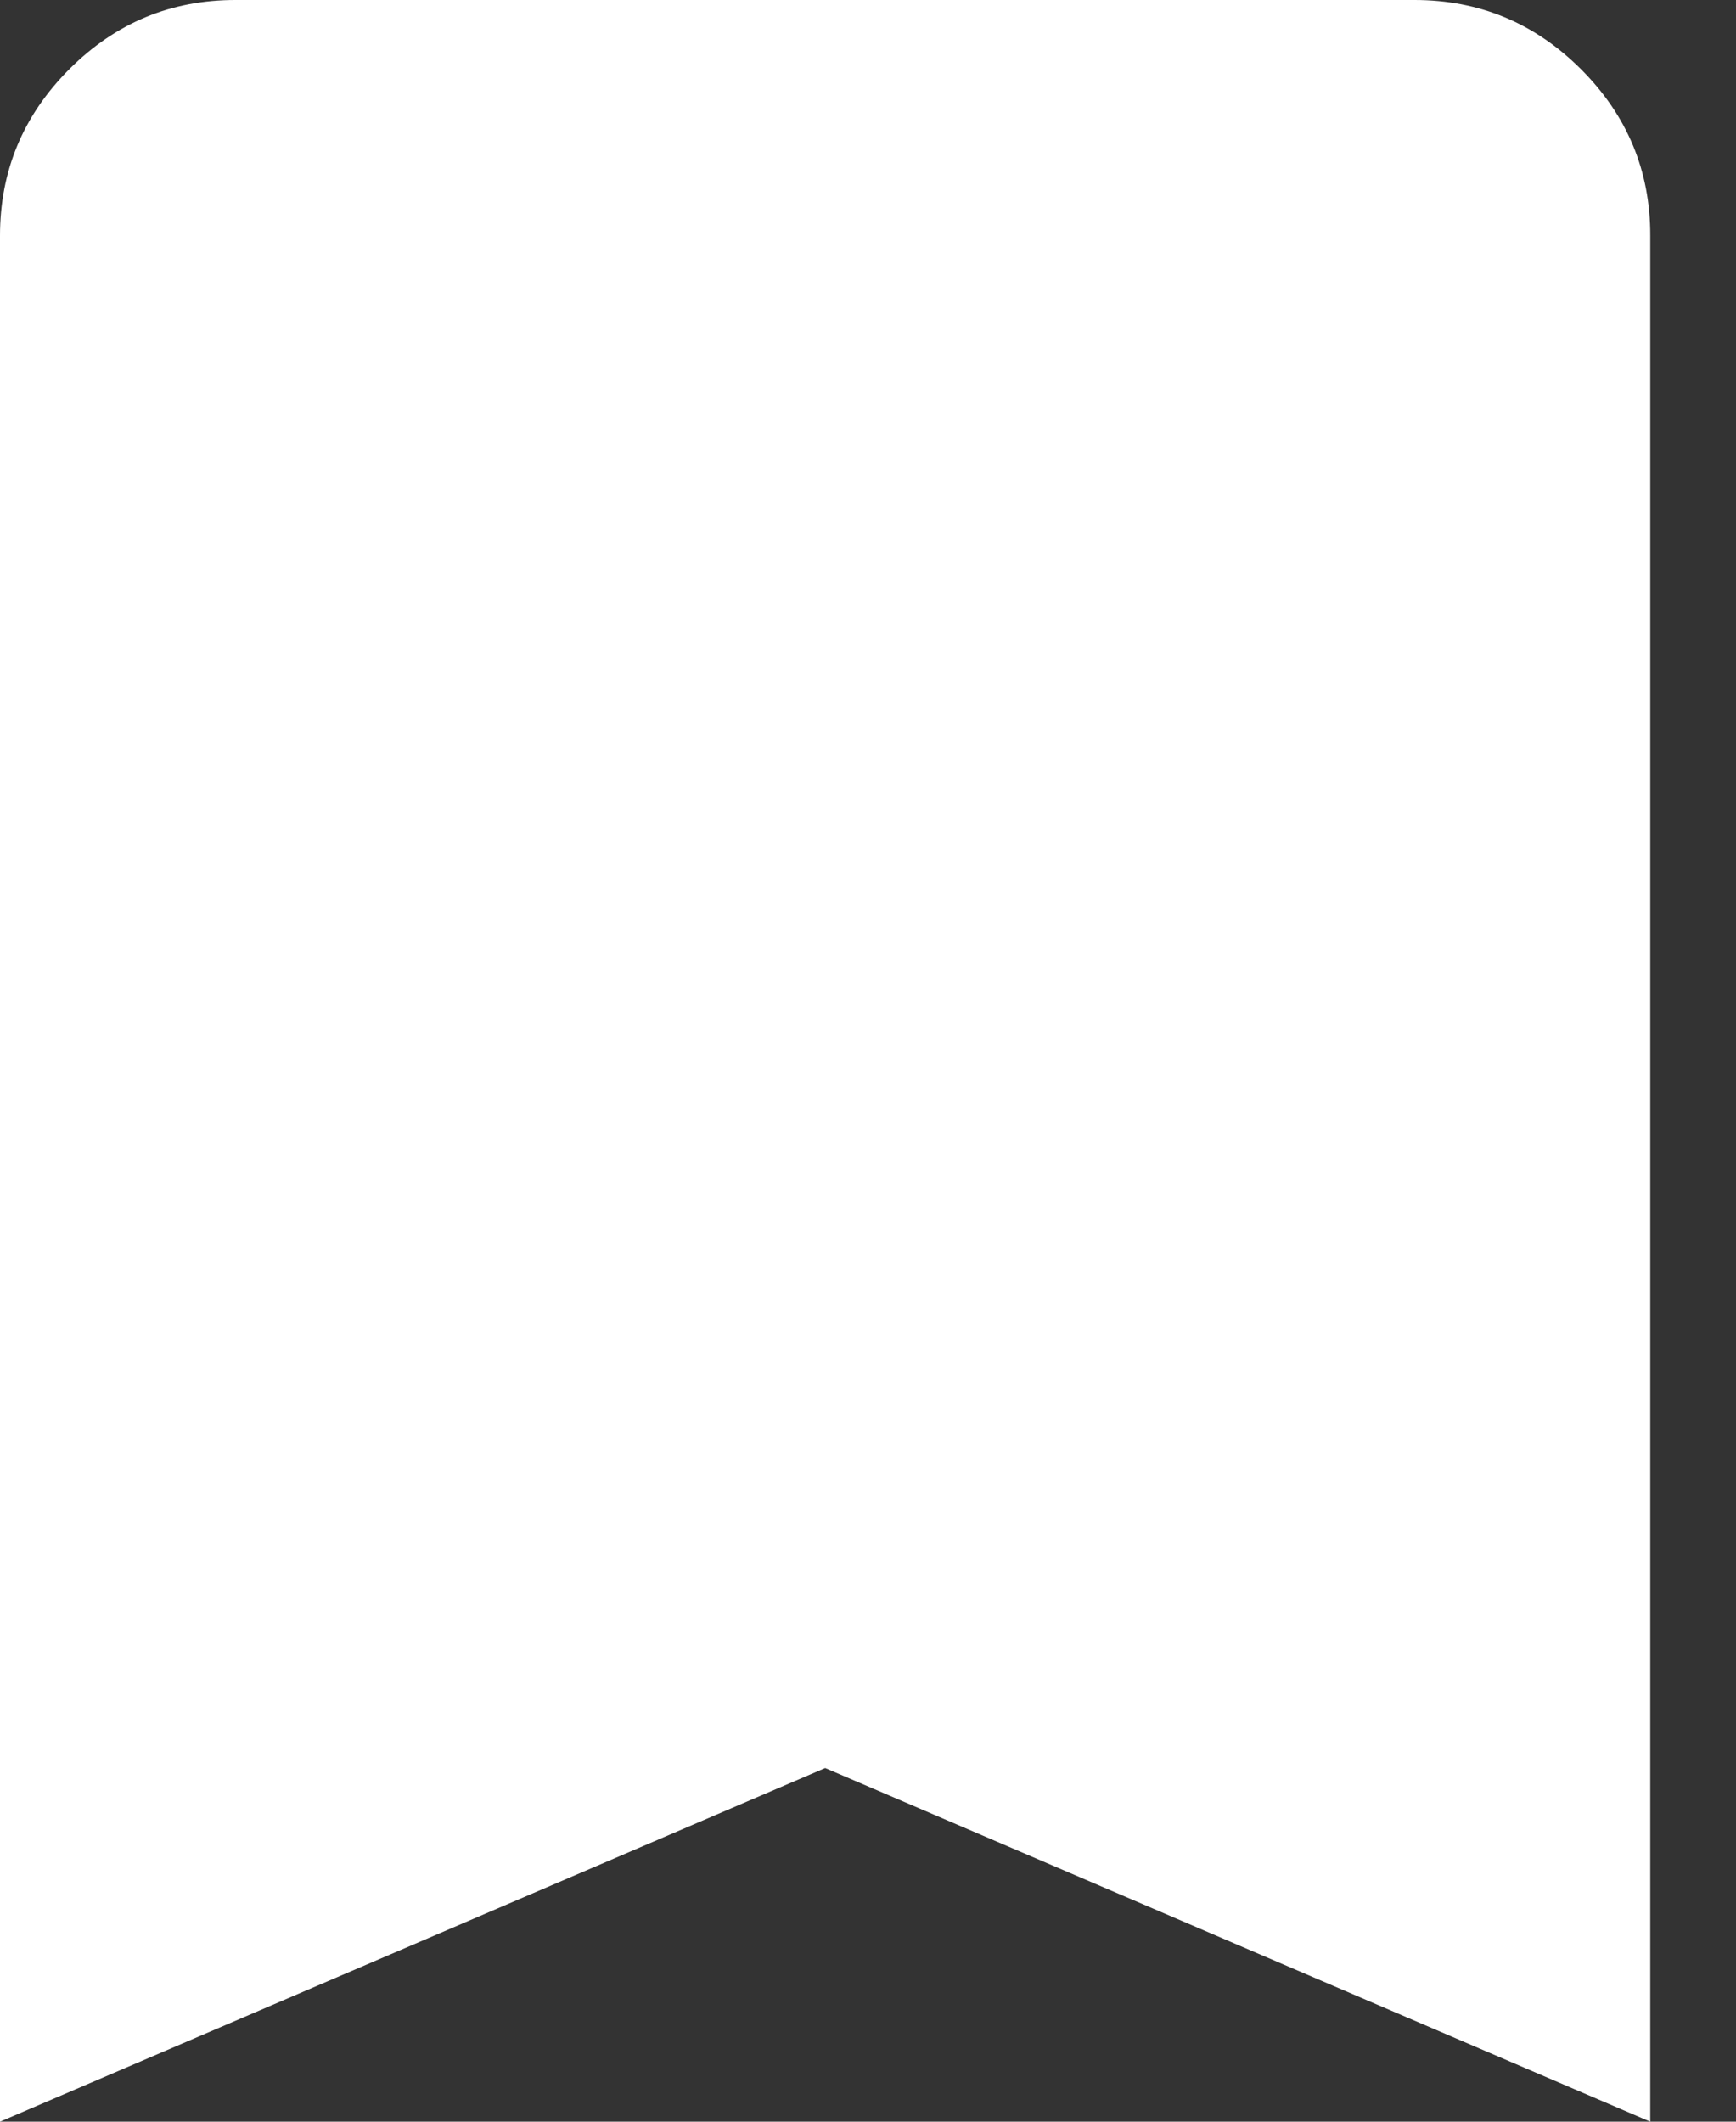 <svg width="18" height="22" viewBox="0 0 18 22" fill="none" xmlns="http://www.w3.org/2000/svg">
<rect x="0" y="0" width="18" height="22" fill="#333333" stroke="none"/>
<path d="M0 22V2.444C0 1.772 0.24 1.197 0.719 0.717C1.198 0.238 1.773 -0.001 2.444 2.07508e-06H14.667C15.339 2.07508e-06 15.915 0.24 16.394 0.719C16.873 1.198 17.112 1.773 17.111 2.444V22L8.556 18.333L0 22Z" fill="white"/>
</svg>
